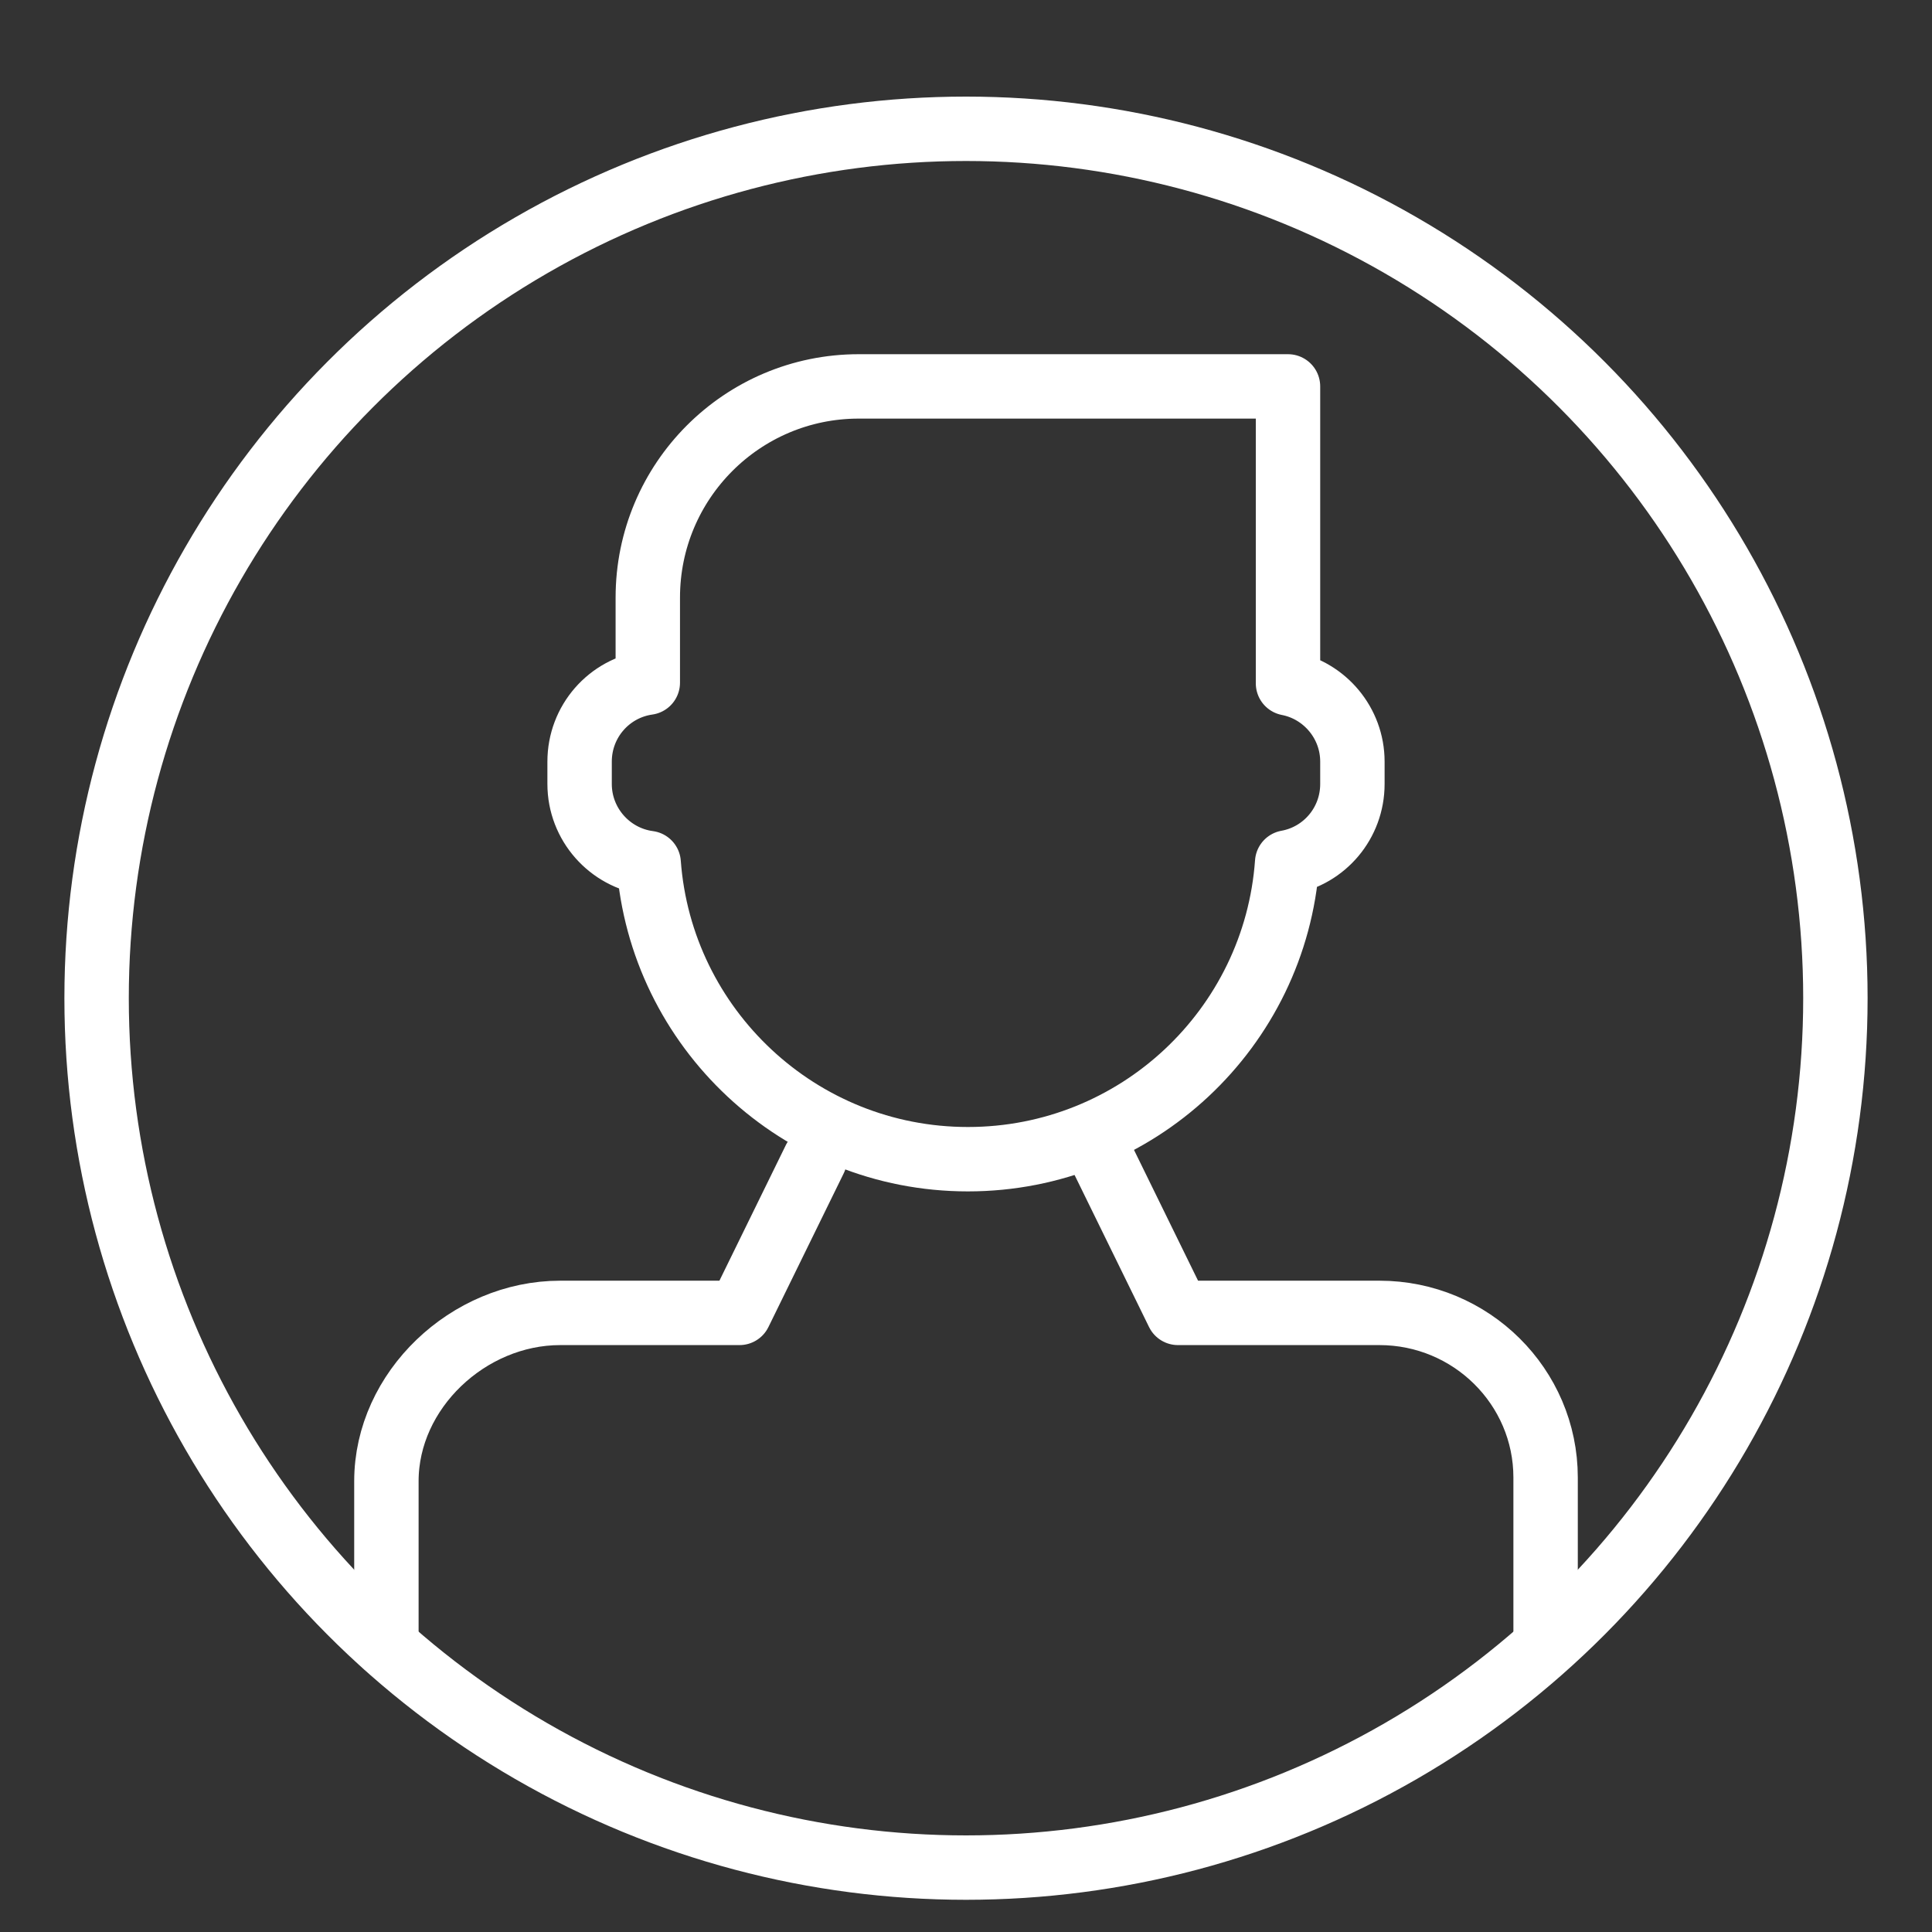<?xml version="1.0" encoding="UTF-8" standalone="no"?>
<svg width="60px" height="60px" viewBox="0 0 60 60" version="1.1" xmlns="http://www.w3.org/2000/svg" xmlns:xlink="http://www.w3.org/1999/xlink" xmlns:sketch="http://www.bohemiancoding.com/sketch/ns">
    <rect x="0" y="0" width="60" height="60" fill="#333333" stroke="none"/>
    <!-- Generator: Sketch 3.2.2 (9983) - http://www.bohemiancoding.com/sketch -->
    <title>Malecircled</title>
    <desc>Created with Sketch.</desc>
    <defs></defs>
    <g id="stroked" stroke="none" stroke-width="1" fill="none" fill-rule="evenodd" sketch:type="MSPage">
        <g id="Interface" sketch:type="MSLayerGroup" transform="translate(-237, -1555)" stroke="#ffffff" stroke-width="2" stroke-linecap="round" stroke-linejoin="round">
            <g id="Malecircled" transform="translate(240, 1559)" sketch:type="MSShapeGroup">
                <circle id="Oval-1812" cx="27" cy="27" r="27"></circle>
                <path d="M17.118,17.201 L17.118,14.558 C17.118,10.936 20.051,8 23.669,8 L37,8 L37,17.222 L37,17.222 C38.139,17.443 39,18.453 39,19.653 L39,20.347 C39,21.563 38.133,22.575 36.974,22.784 C36.606,27.935 32.308,32 27.059,32 C21.817,32 17.523,27.936 17.145,22.802 C15.934,22.641 15,21.598 15,20.347 L15,19.653 C15,18.405 15.914,17.372 17.118,17.201 Z" id="Rectangle-2323"></path>
                <path d="M22.304,32 L19.966,36.773 L14.399,36.773 C11.542,36.773 9,39.176 9,42 L9,47.114 M45,47 L45,41.886 C45,39.068 42.689,36.773 39.838,36.773 L33.583,36.773 L31.245,32" id="Rectangle-2326"></path>
            </g>
        </g>
    </g>
</svg>